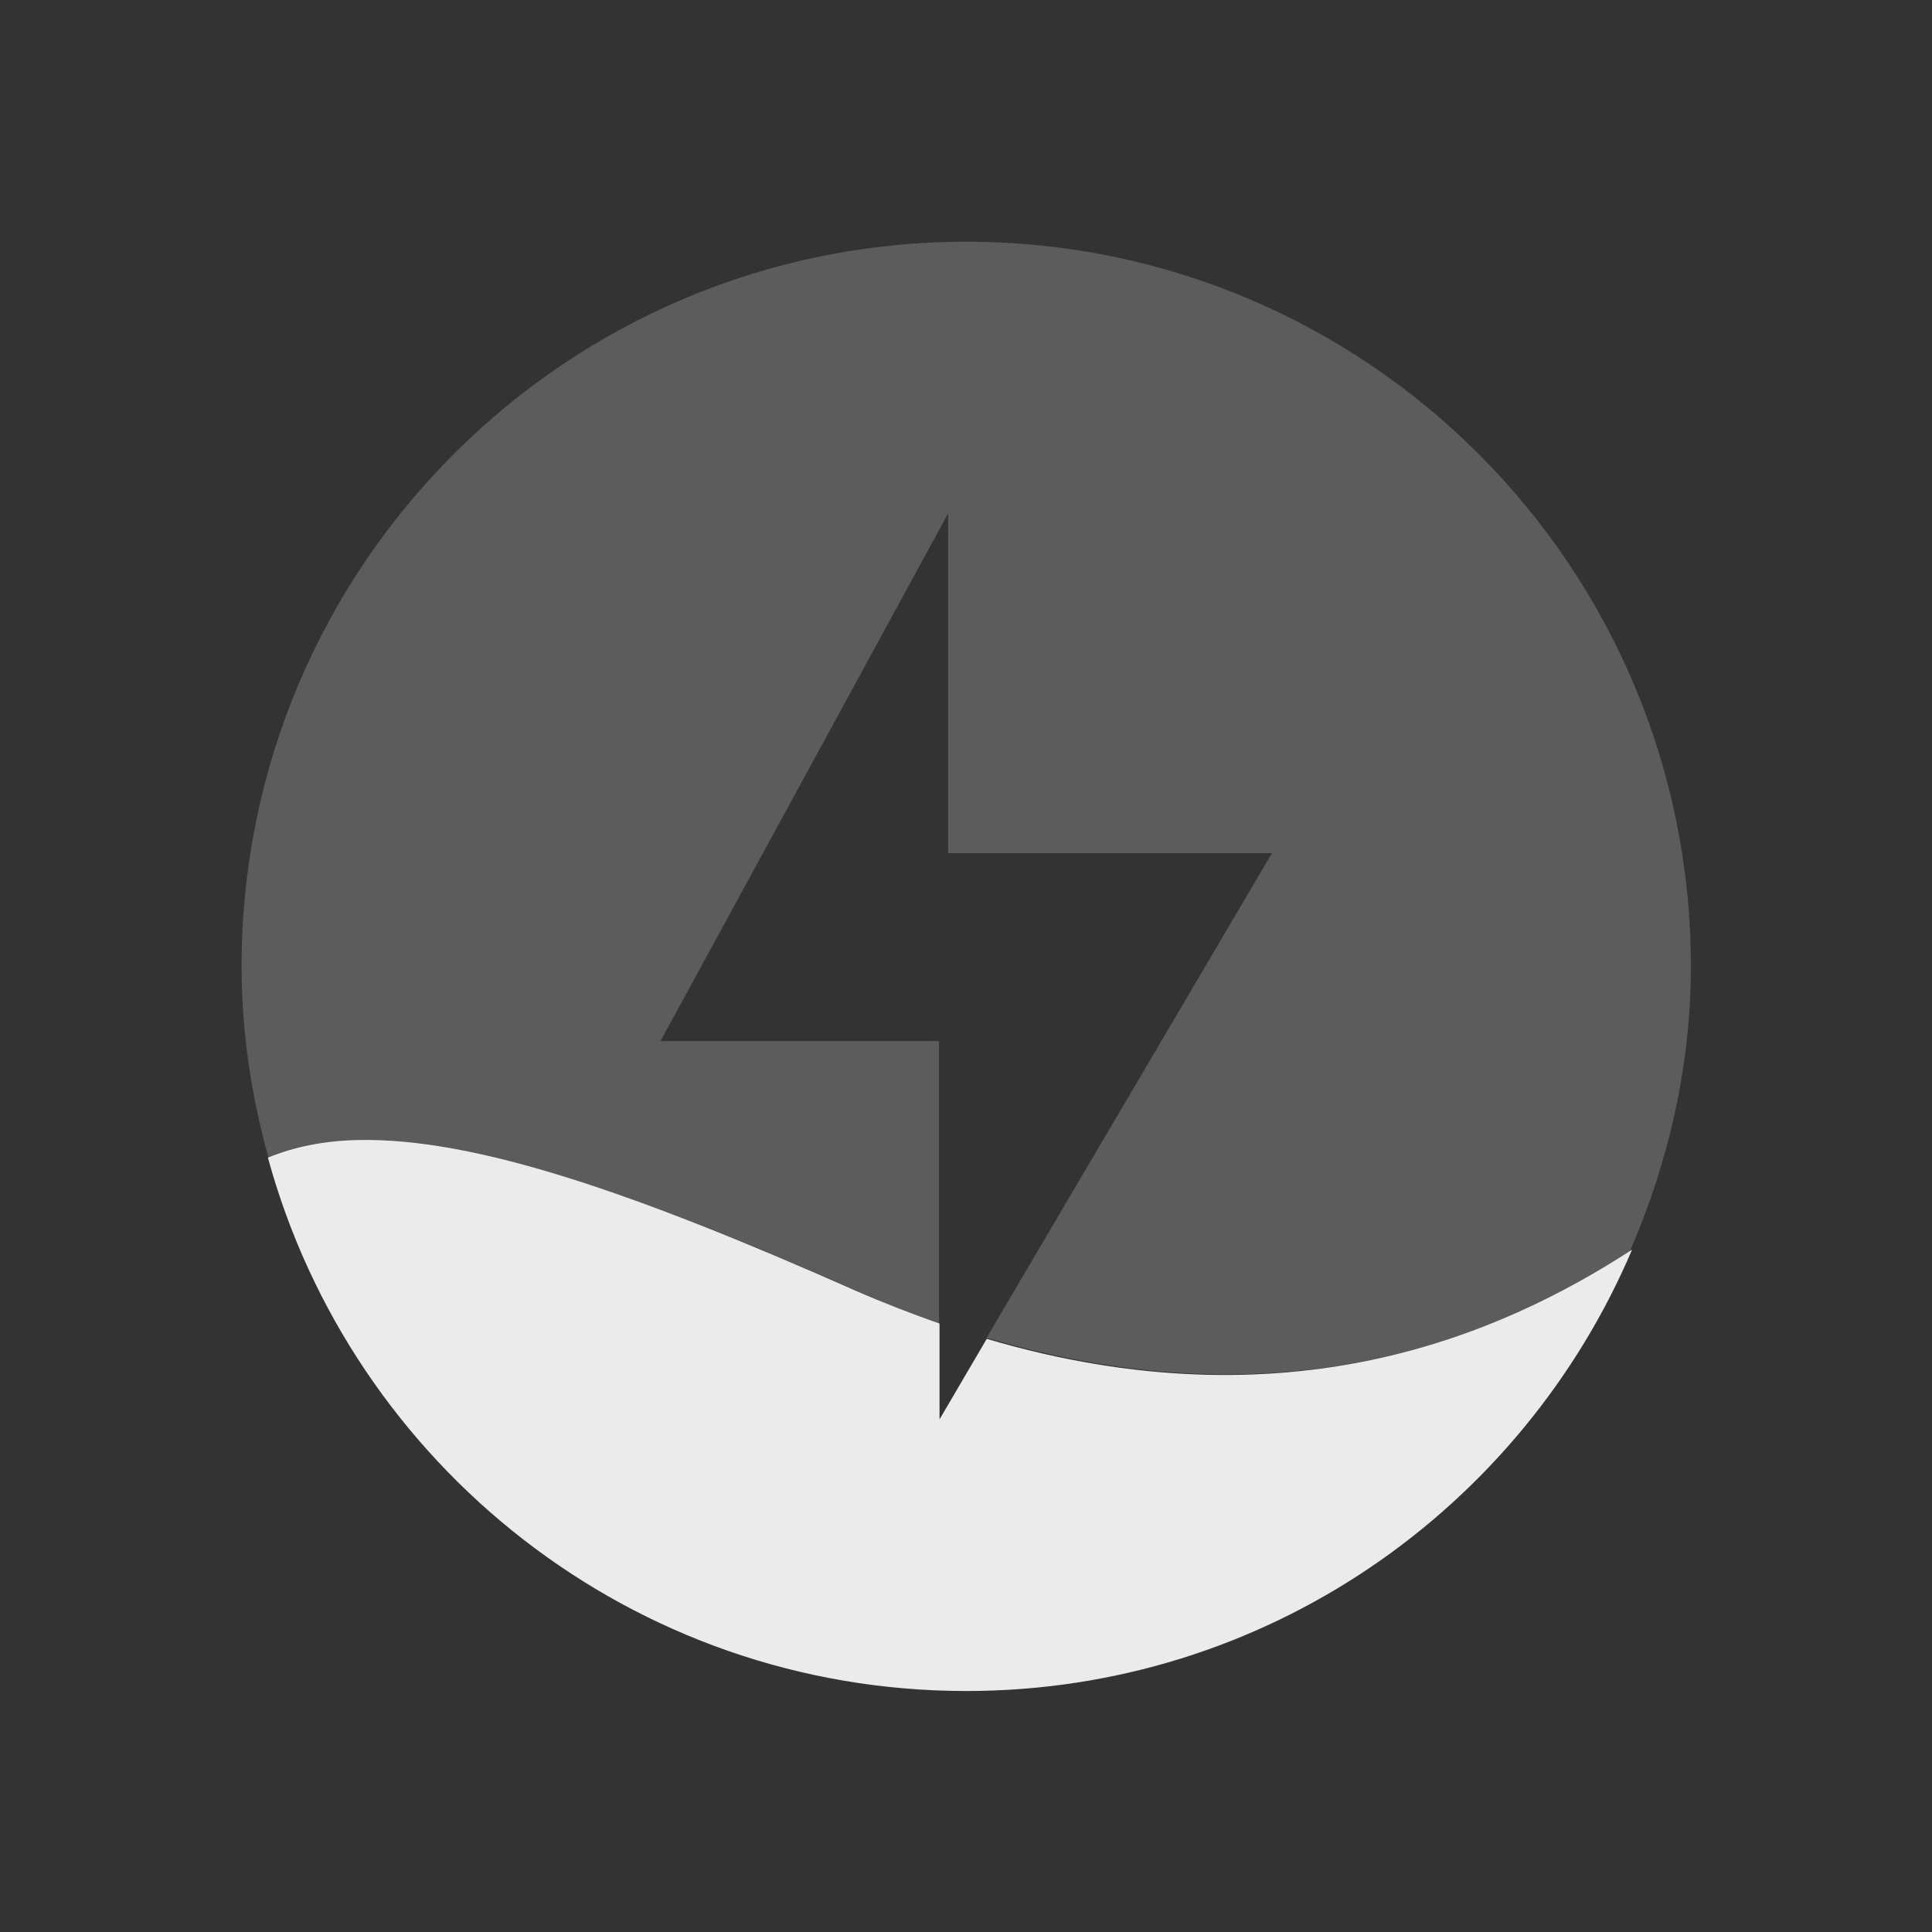 <?xml version="1.0" encoding="UTF-8" standalone="no"?>
<!-- Created with Inkscape (http://www.inkscape.org/) -->

<svg
   xmlns:dc="http://purl.org/dc/elements/1.1/"
   xmlns:cc="http://creativecommons.org/ns#"
   xmlns:rdf="http://www.w3.org/1999/02/22-rdf-syntax-ns#"
   xmlns:svg="http://www.w3.org/2000/svg"
   xmlns="http://www.w3.org/2000/svg"
   xmlns:sodipodi="http://sodipodi.sourceforge.net/DTD/sodipodi-0.dtd"
   xmlns:inkscape="http://www.inkscape.org/namespaces/inkscape"
   id="svg7384"
   height="24"
   width="24"
   version="1.1"
   inkscape:version="0.48.3.1 r9886"
   sodipodi:docname="battery-low.svg">
  <rect width="100%" height="100%" fill="#333333" stroke="none"/>
  <defs
     id="defs10" />
  <sodipodi:namedview
     pagecolor="#ffffff"
     bordercolor="#666666"
     borderopacity="1"
     objecttolerance="10"
     gridtolerance="10"
     guidetolerance="10"
     inkscape:pageopacity="0"
     inkscape:pageshadow="2"
     inkscape:window-width="983"
     inkscape:window-height="718"
     id="namedview8"
     showgrid="false"
     inkscape:zoom="11.313709"
     inkscape:cx="21.305556"
     inkscape:cy="7.3958334"
     inkscape:window-x="66"
     inkscape:window-y="24"
     inkscape:window-maximized="0"
     inkscape:current-layer="svg7384" />
  <title
     id="title9167">Gnome Symbolic Icon Theme</title>
  <g
     id="g4258"
     transform="matrix(0.9,0,0,0.9,1.2,1.2)">
    <g
       transform="matrix(1.667,0,0,1.667,-1.333,-14.667)"
       id="g2984">
      <path
         id="path4190"
         transform="matrix(0.6,0,0,0.6,0.8,8.8)"
         d="M 12,2 C 6.477,2 2,6.477 2,12 c 0,0.925 0.14,1.806 0.375,2.656 0.37,-0.152 0.78,-0.241 1.25,-0.25 1.616,-0.032 3.849,0.737 6.844,2.062 0.402,0.178 0.774,0.335 1.156,0.469 l 0,-3.906 -3.844,0 L 11.75,5.75 l 0,4.688 4.469,0 -3.938,6.688 c 4.12,1.219 7.051,-0.01 8.875,-1.188 C 21.682,14.727 22,13.4 22,12 22,6.477 17.523,2 12,2 z"
         style="opacity:0.2;fill:#ffffff;fill-opacity:1;stroke:none"
         inkscape:connector-curvature="0" />
      <path
         inkscape:connector-curvature="0"
         style="opacity:0.9;fill:#ffffff;fill-opacity:1;stroke:none"
         d="m 2.971,17.438 c -0.282,0.005 -0.531,0.055 -0.753,0.146 C 2.914,20.128 5.236,22 8,22 c 2.48,0 4.6,-1.508 5.513,-3.654 -1.093,0.71 -2.856,1.473 -5.343,0.738 l -0.391,0.667 0,-0.793 C 7.549,18.877 7.316,18.787 7.075,18.681 5.278,17.885 3.941,17.419 2.971,17.438 z"
         id="path4073" />
    </g>
  </g>
</svg>
